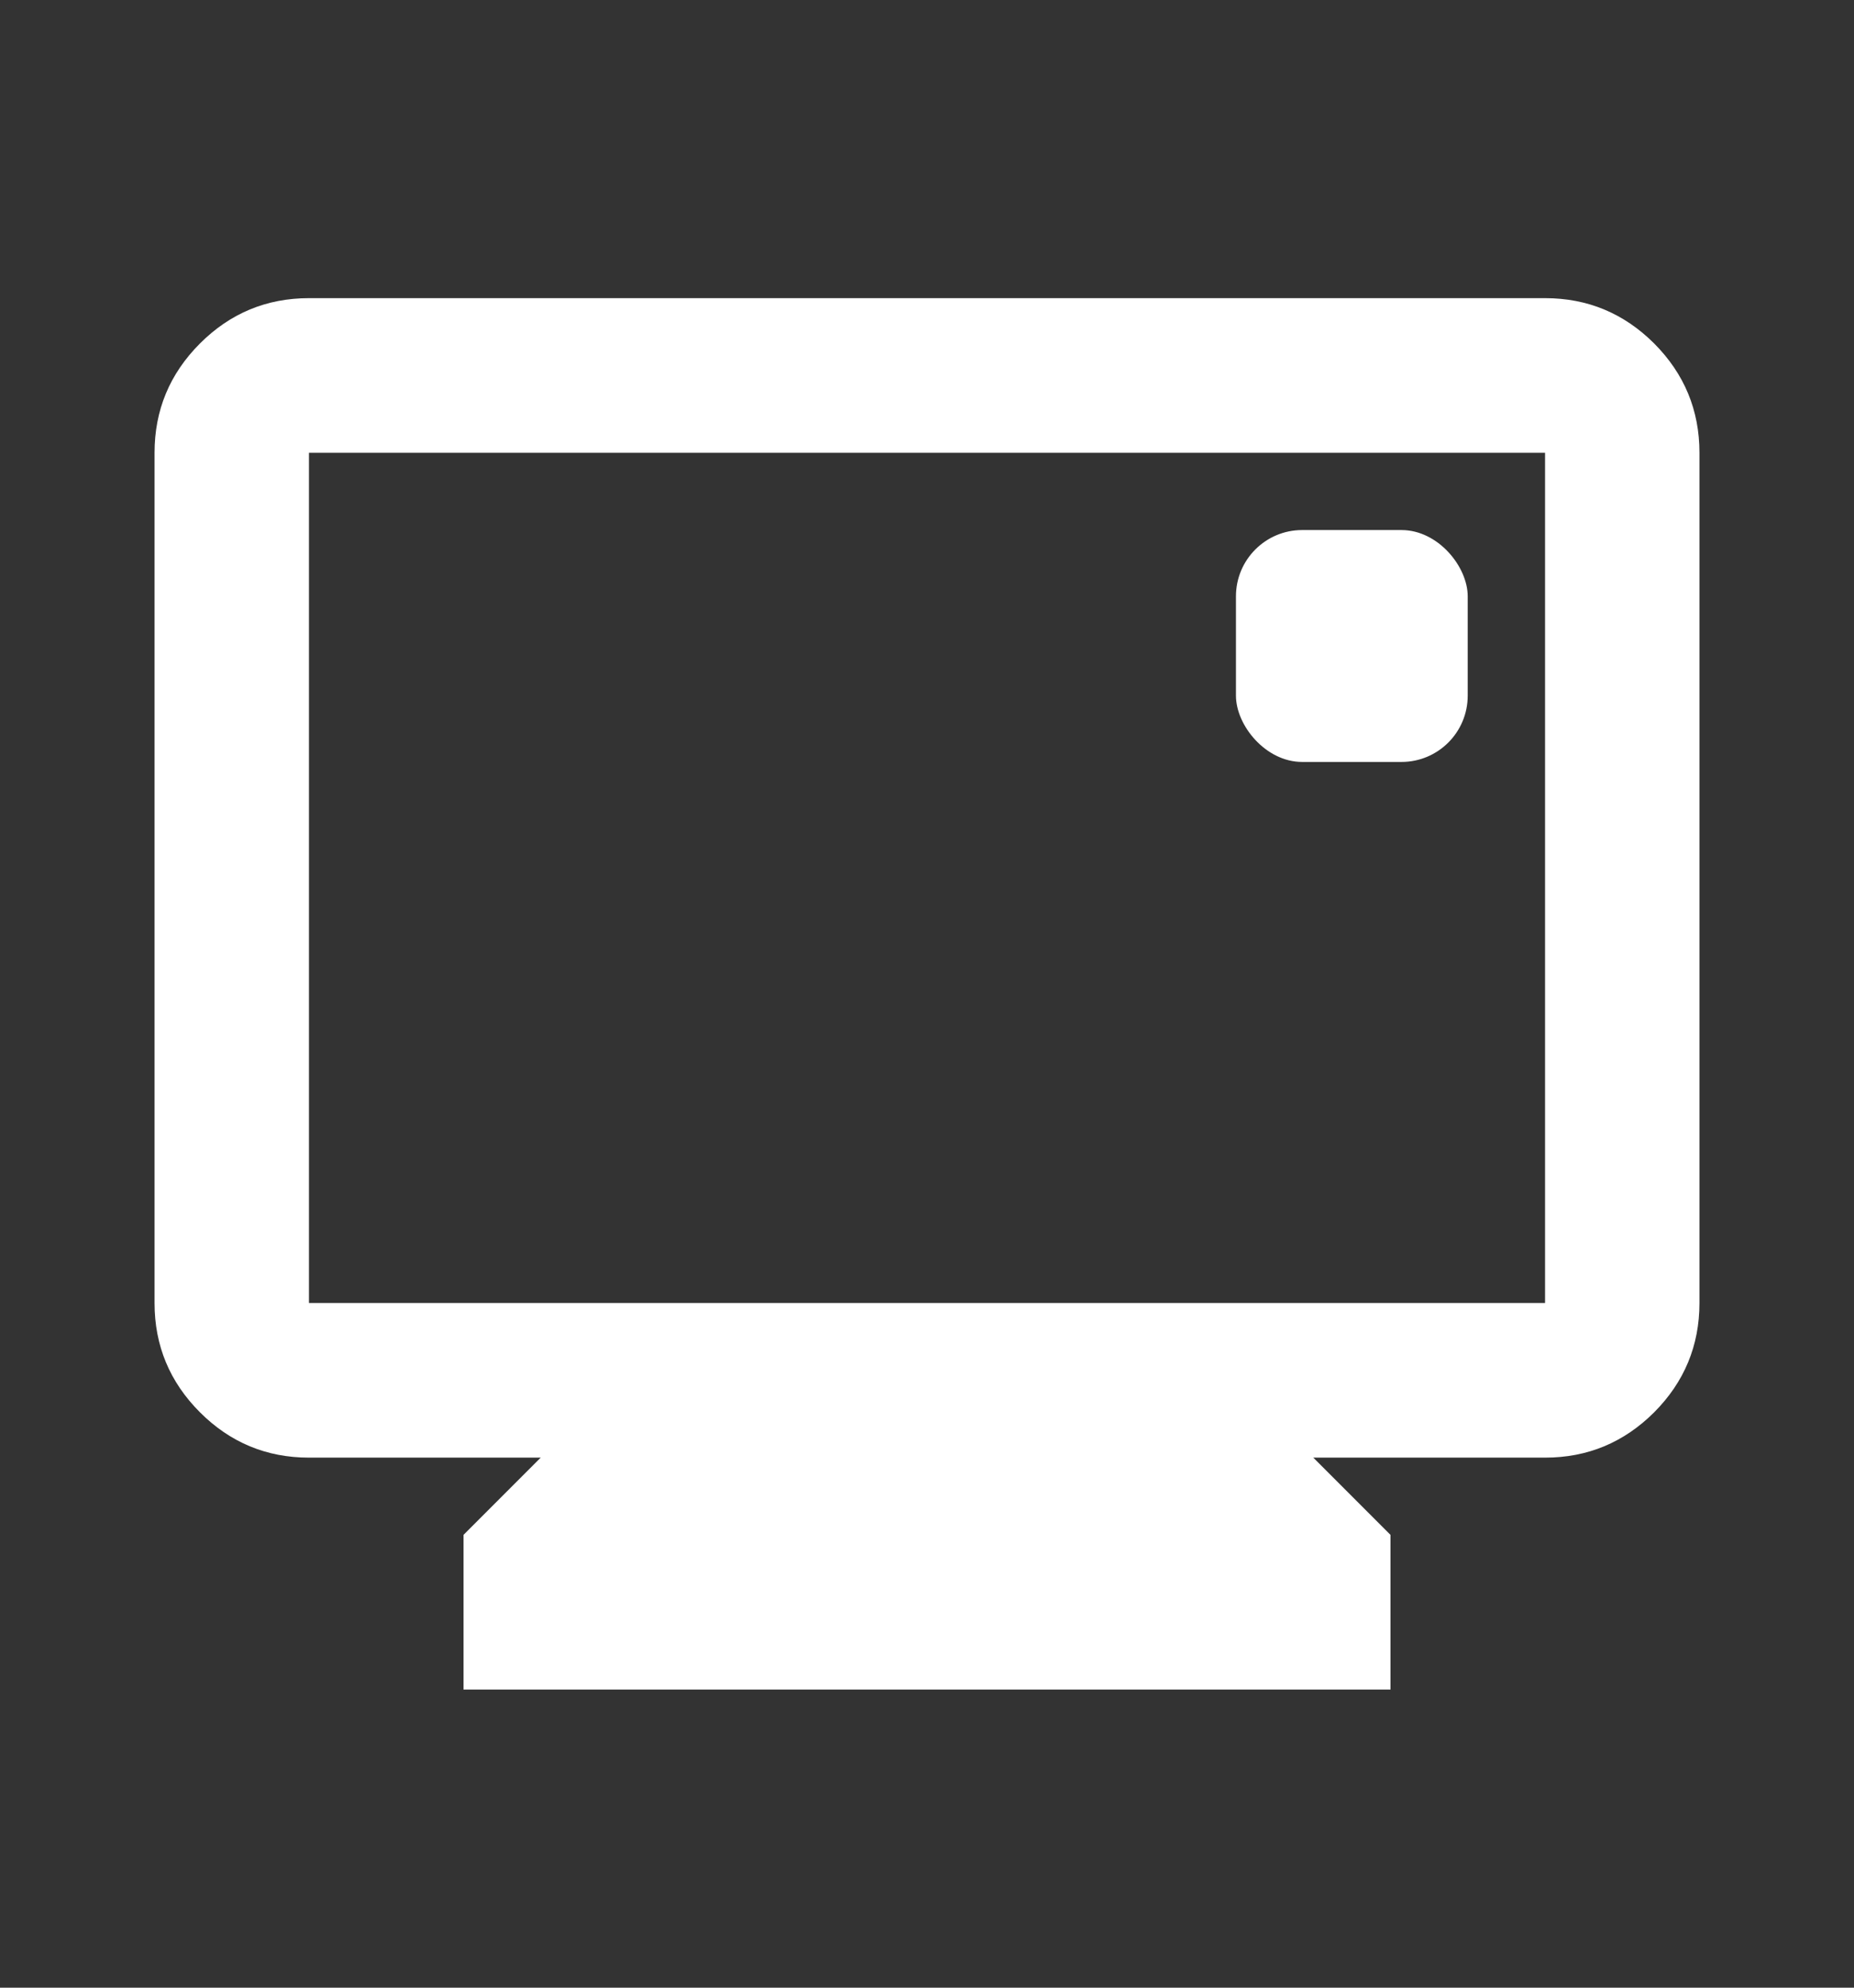 <svg width="14" height="15" viewBox="0 0 14 15" fill="none" xmlns="http://www.w3.org/2000/svg">
<rect x="0" y="0" width="14" height="15" fill="#333333" stroke="none"/>
<path d="M3.5 12.75V11.583L4.083 11H2.333C2.013 11 1.738 10.886 1.51 10.658C1.281 10.429 1.167 10.154 1.167 9.833V3.417C1.167 3.096 1.281 2.821 1.51 2.592C1.738 2.364 2.013 2.25 2.333 2.25H11.667C11.988 2.25 12.262 2.364 12.491 2.592C12.719 2.821 12.833 3.096 12.833 3.417V9.833C12.833 10.154 12.719 10.429 12.491 10.658C12.262 10.886 11.988 11 11.667 11H9.917L10.5 11.583V12.75H3.5ZM2.333 9.833H11.667V3.417H2.333V9.833Z" fill="white"/>
<rect x="9.333" y="4" width="1.75" height="1.75" rx="0.5" fill="white"/>
</svg>

